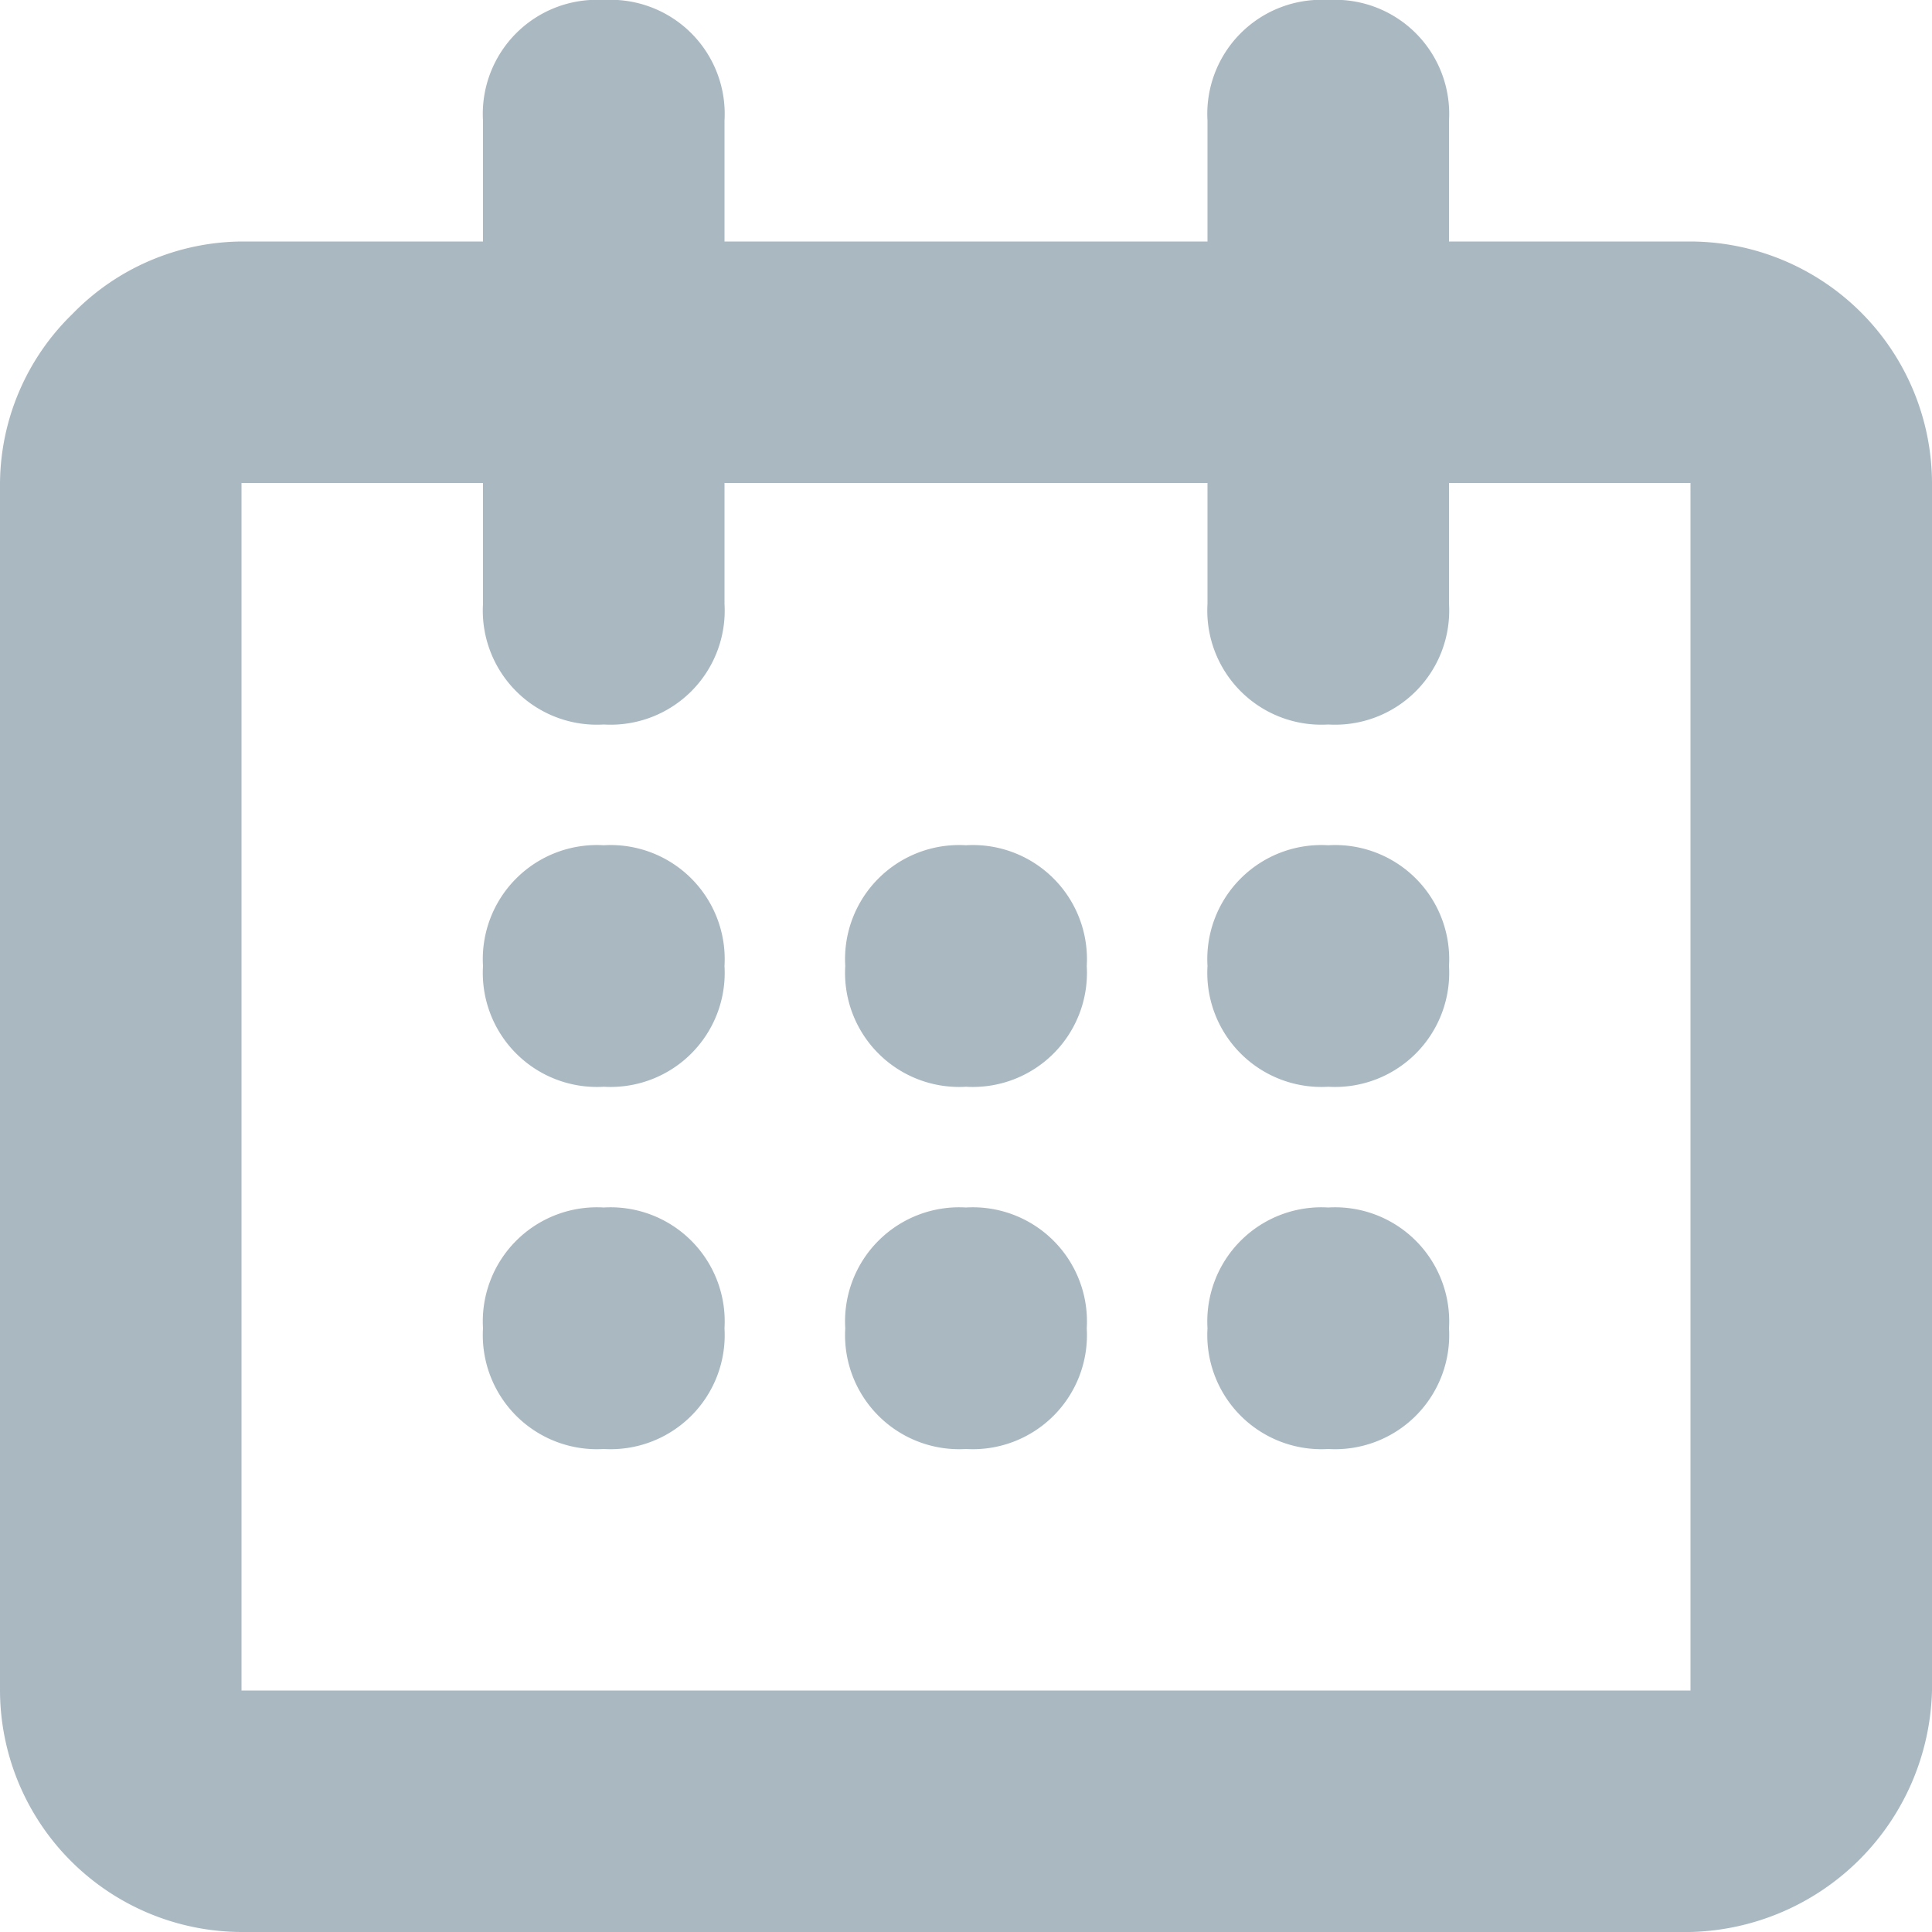 <svg xmlns="http://www.w3.org/2000/svg" viewBox="614 114 16 16"><defs><style>.a{fill:#aab8c2;fill-rule:evenodd;}</style></defs><path class="a" d="M14,16H2a2.006,2.006,0,0,1-2-2V4A1.974,1.974,0,0,1,.6,2.6,1.974,1.974,0,0,1,2,2H4V1A.945.945,0,0,1,5,0,.945.945,0,0,1,6,1V2h4V1a.945.945,0,0,1,1-1,.945.945,0,0,1,1,1V2h2a2.006,2.006,0,0,1,2,2V14a2.051,2.051,0,0,1-2,2ZM14,4H12V5a.945.945,0,0,1-1,1,.945.945,0,0,1-1-1V4H6V5A.945.945,0,0,1,5,6,.945.945,0,0,1,4,5V4H2V14H14V4Zm-3,8a.945.945,0,0,1-1-1,.945.945,0,0,1,1-1,.945.945,0,0,1,1,1,.945.945,0,0,1-1,1Zm0-3a.945.945,0,0,1-1-1,.945.945,0,0,1,1-1,.945.945,0,0,1,1,1,.945.945,0,0,1-1,1ZM8,12a.945.945,0,0,1-1-1,.945.945,0,0,1,1-1,.945.945,0,0,1,1,1,.945.945,0,0,1-1,1ZM8,9A.945.945,0,0,1,7,8,.945.945,0,0,1,8,7,.945.945,0,0,1,9,8,.945.945,0,0,1,8,9ZM5,12a.945.945,0,0,1-1-1,.945.945,0,0,1,1-1,.945.945,0,0,1,1,1,.945.945,0,0,1-1,1ZM5,9A.945.945,0,0,1,4,8,.945.945,0,0,1,5,7,.945.945,0,0,1,6,8,.945.945,0,0,1,5,9Z" transform="translate(614 114)"/></svg>